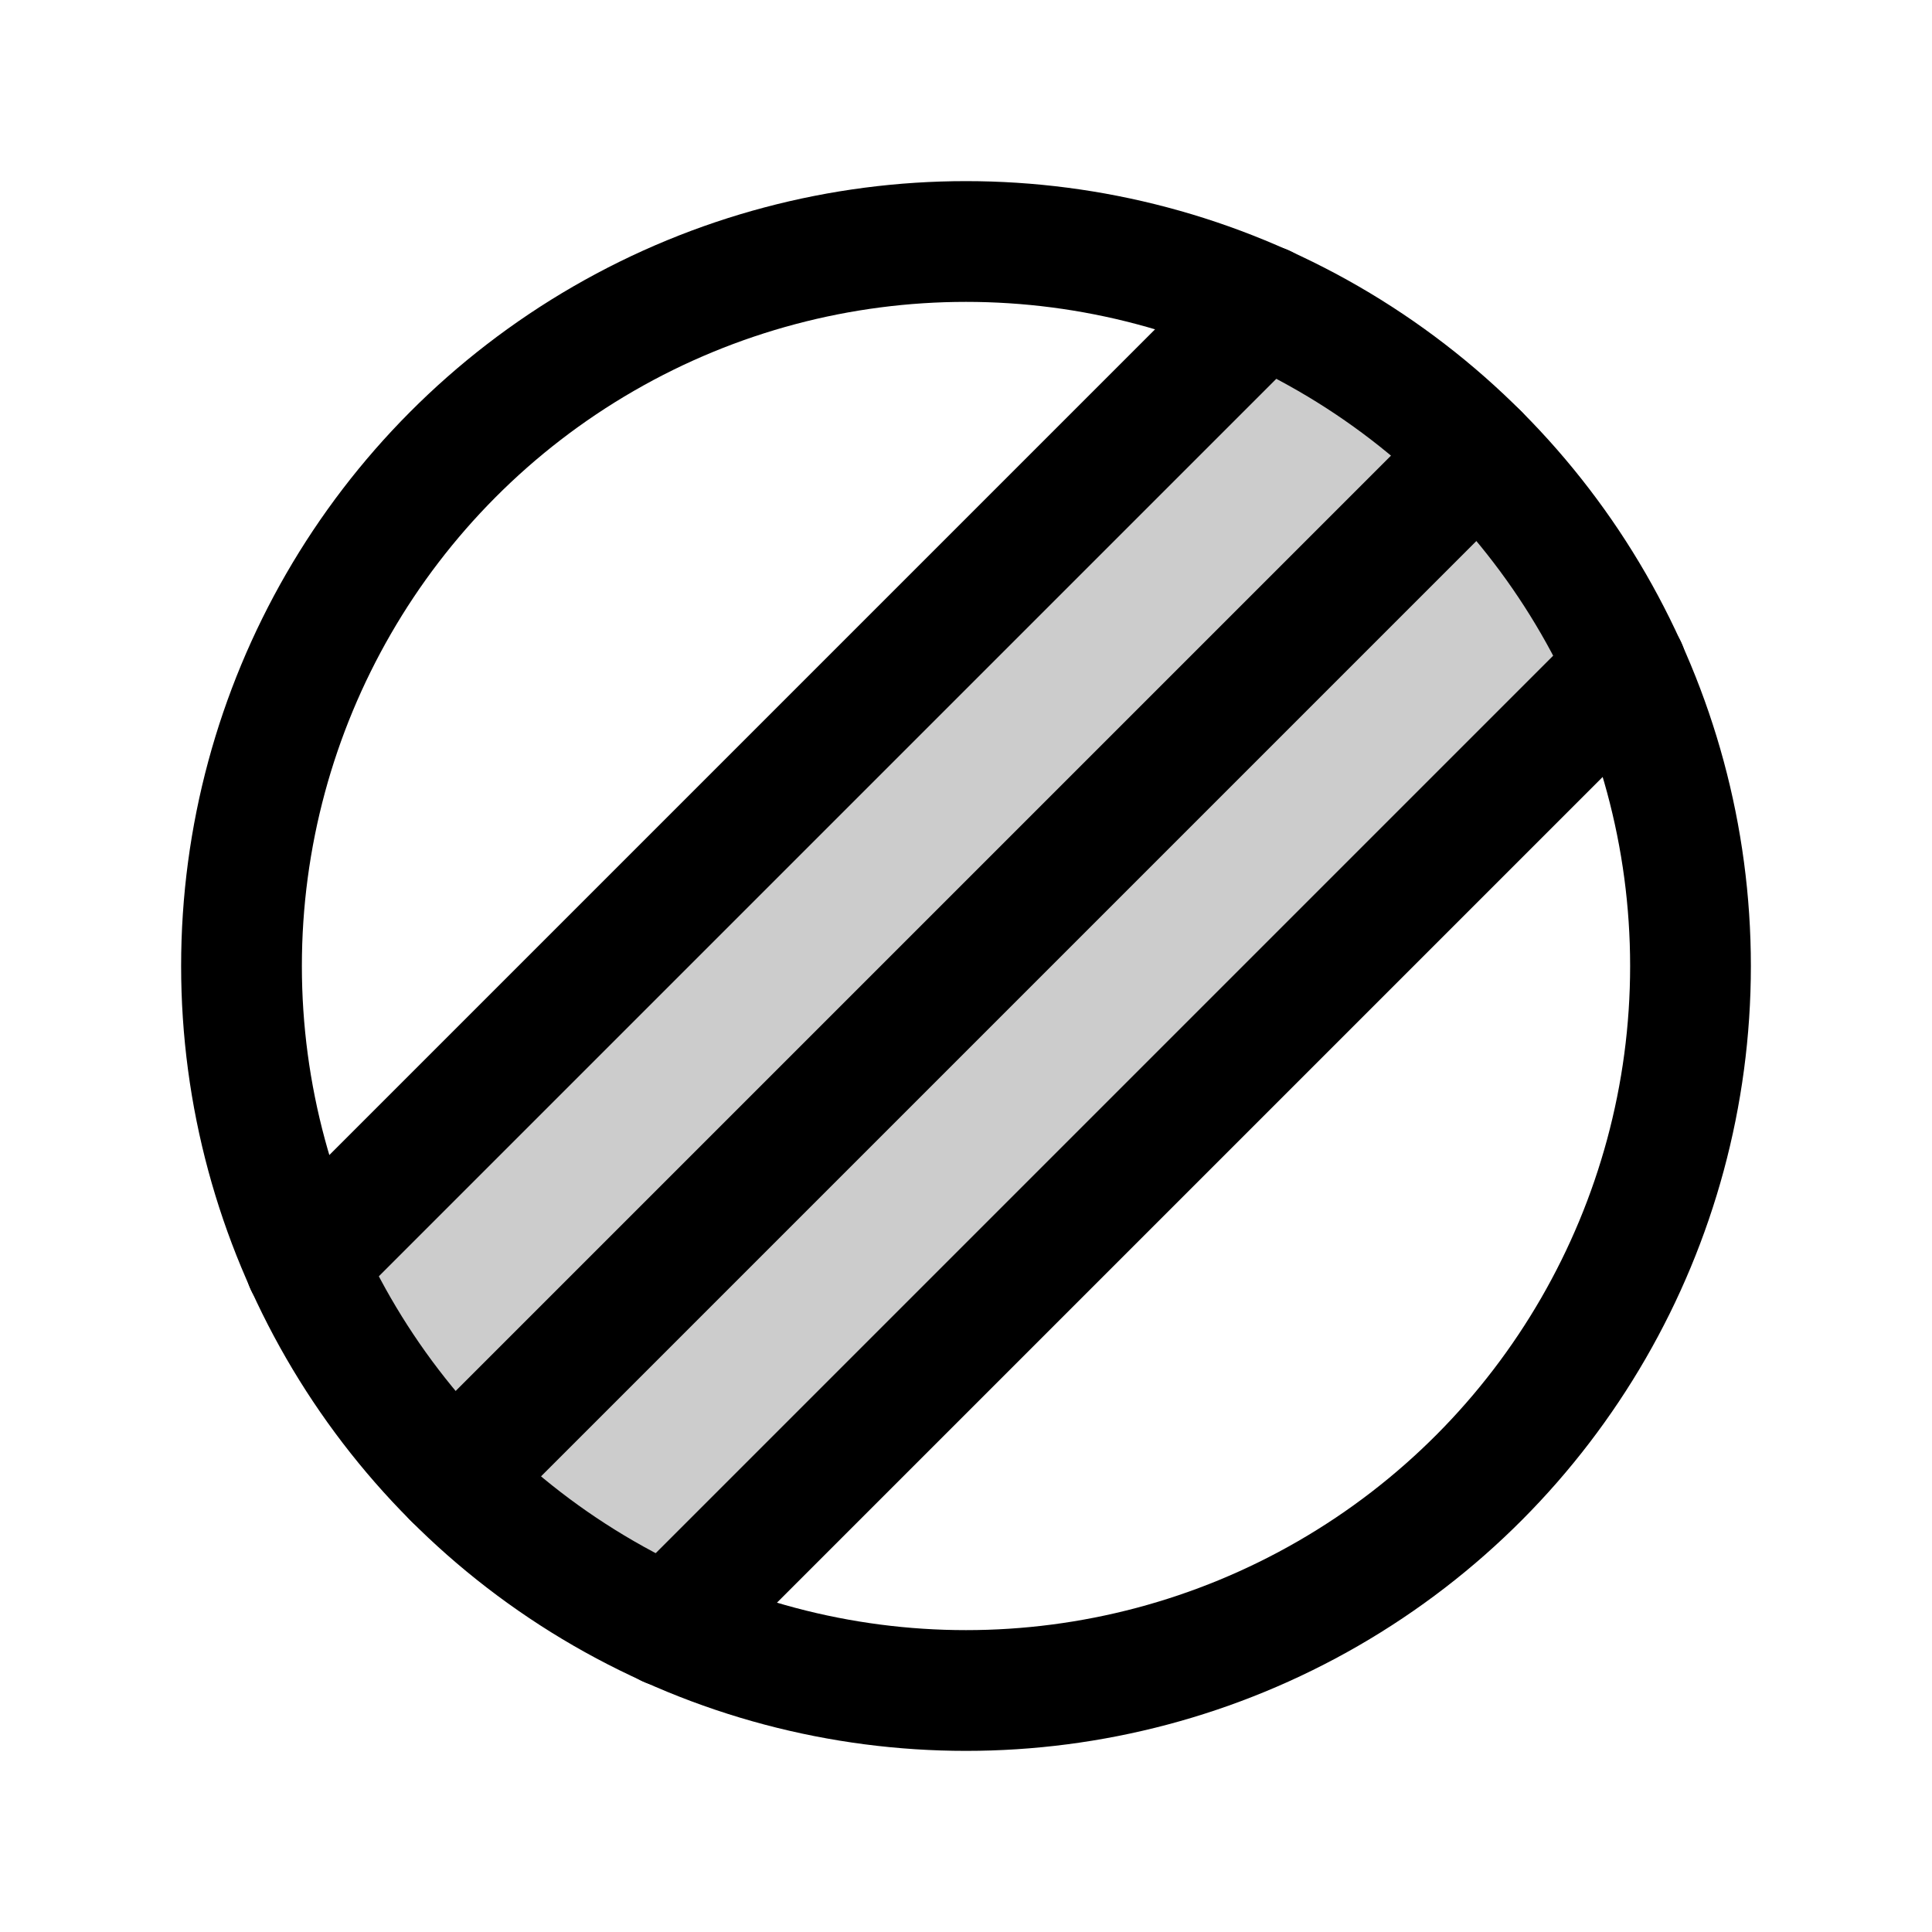 <svg xmlns="http://www.w3.org/2000/svg" viewBox="0 0 256 256"><path fill="none" d="M0 0h256v256H0z"/><circle cx="128" cy="128" r="96" fill="none" stroke="currentColor" stroke-linecap="round" stroke-linejoin="round" stroke-width="16"/><path fill="none" stroke="currentColor" stroke-linecap="round" stroke-linejoin="round" stroke-width="16" d="M167.52 40.48 40.48 167.52M195.88 60.12 60.12 195.88M215.52 88.48 88.48 215.52"/><path d="M167.52 40.48a96.47 96.47 0 0 1 48 48l-127 127a96.47 96.47 0 0 1-48-48Z" opacity=".2"/></svg>